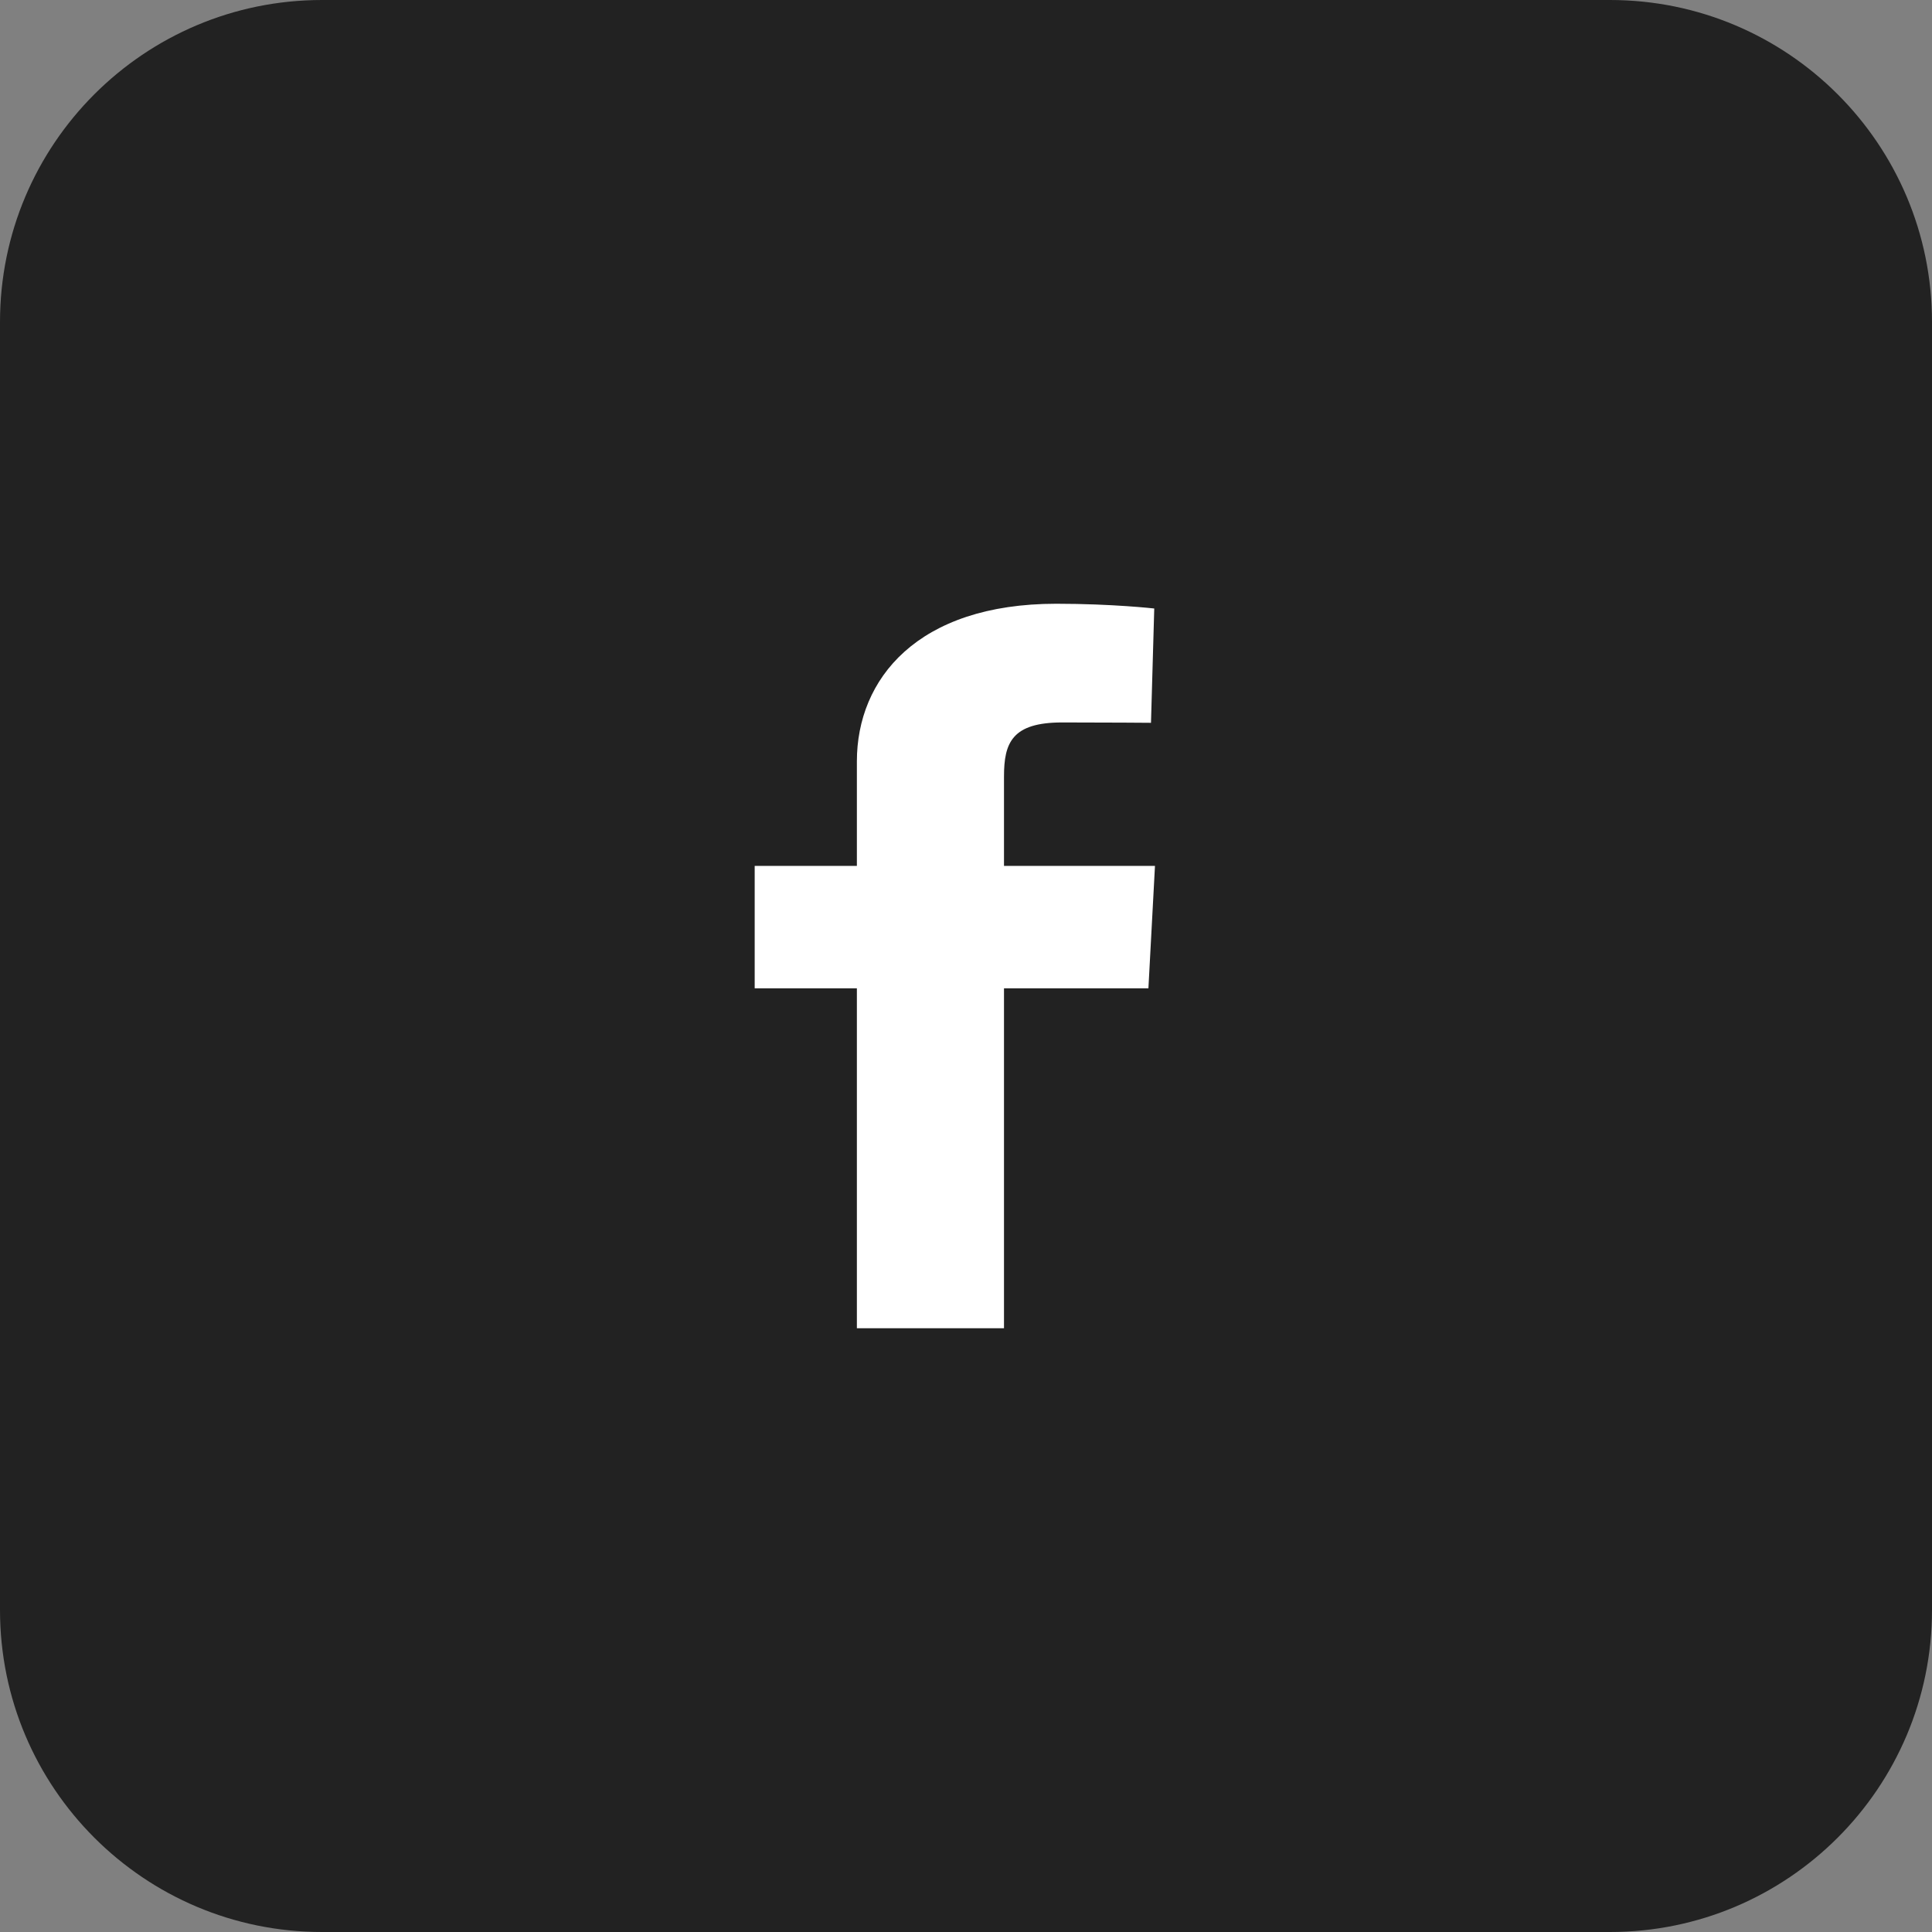 <svg width="48" height="48" viewBox="0 0 48 48" fill="none" xmlns="http://www.w3.org/2000/svg">
<rect x="0" y="0" width="48" height="48" fill="#808080" stroke="none"/>
<path d="M0 8C0 3.582 3.582 0 8 0H40C44.418 0 48 3.582 48 8V40C48 44.418 44.418 48 40 48H8C3.582 48 0 44.418 0 40V8Z" fill="#222222"/>
<path d="M21.289 33V24.554H18.75V21.513H21.289V18.915C21.289 16.874 22.788 15 26.244 15C27.643 15 28.677 15.118 28.677 15.118L28.596 17.958C28.596 17.958 27.541 17.949 26.39 17.949C25.143 17.949 24.944 18.454 24.944 19.292V21.513H28.695L28.532 24.554H24.944V33H21.289Z" fill="white"/>
</svg>
